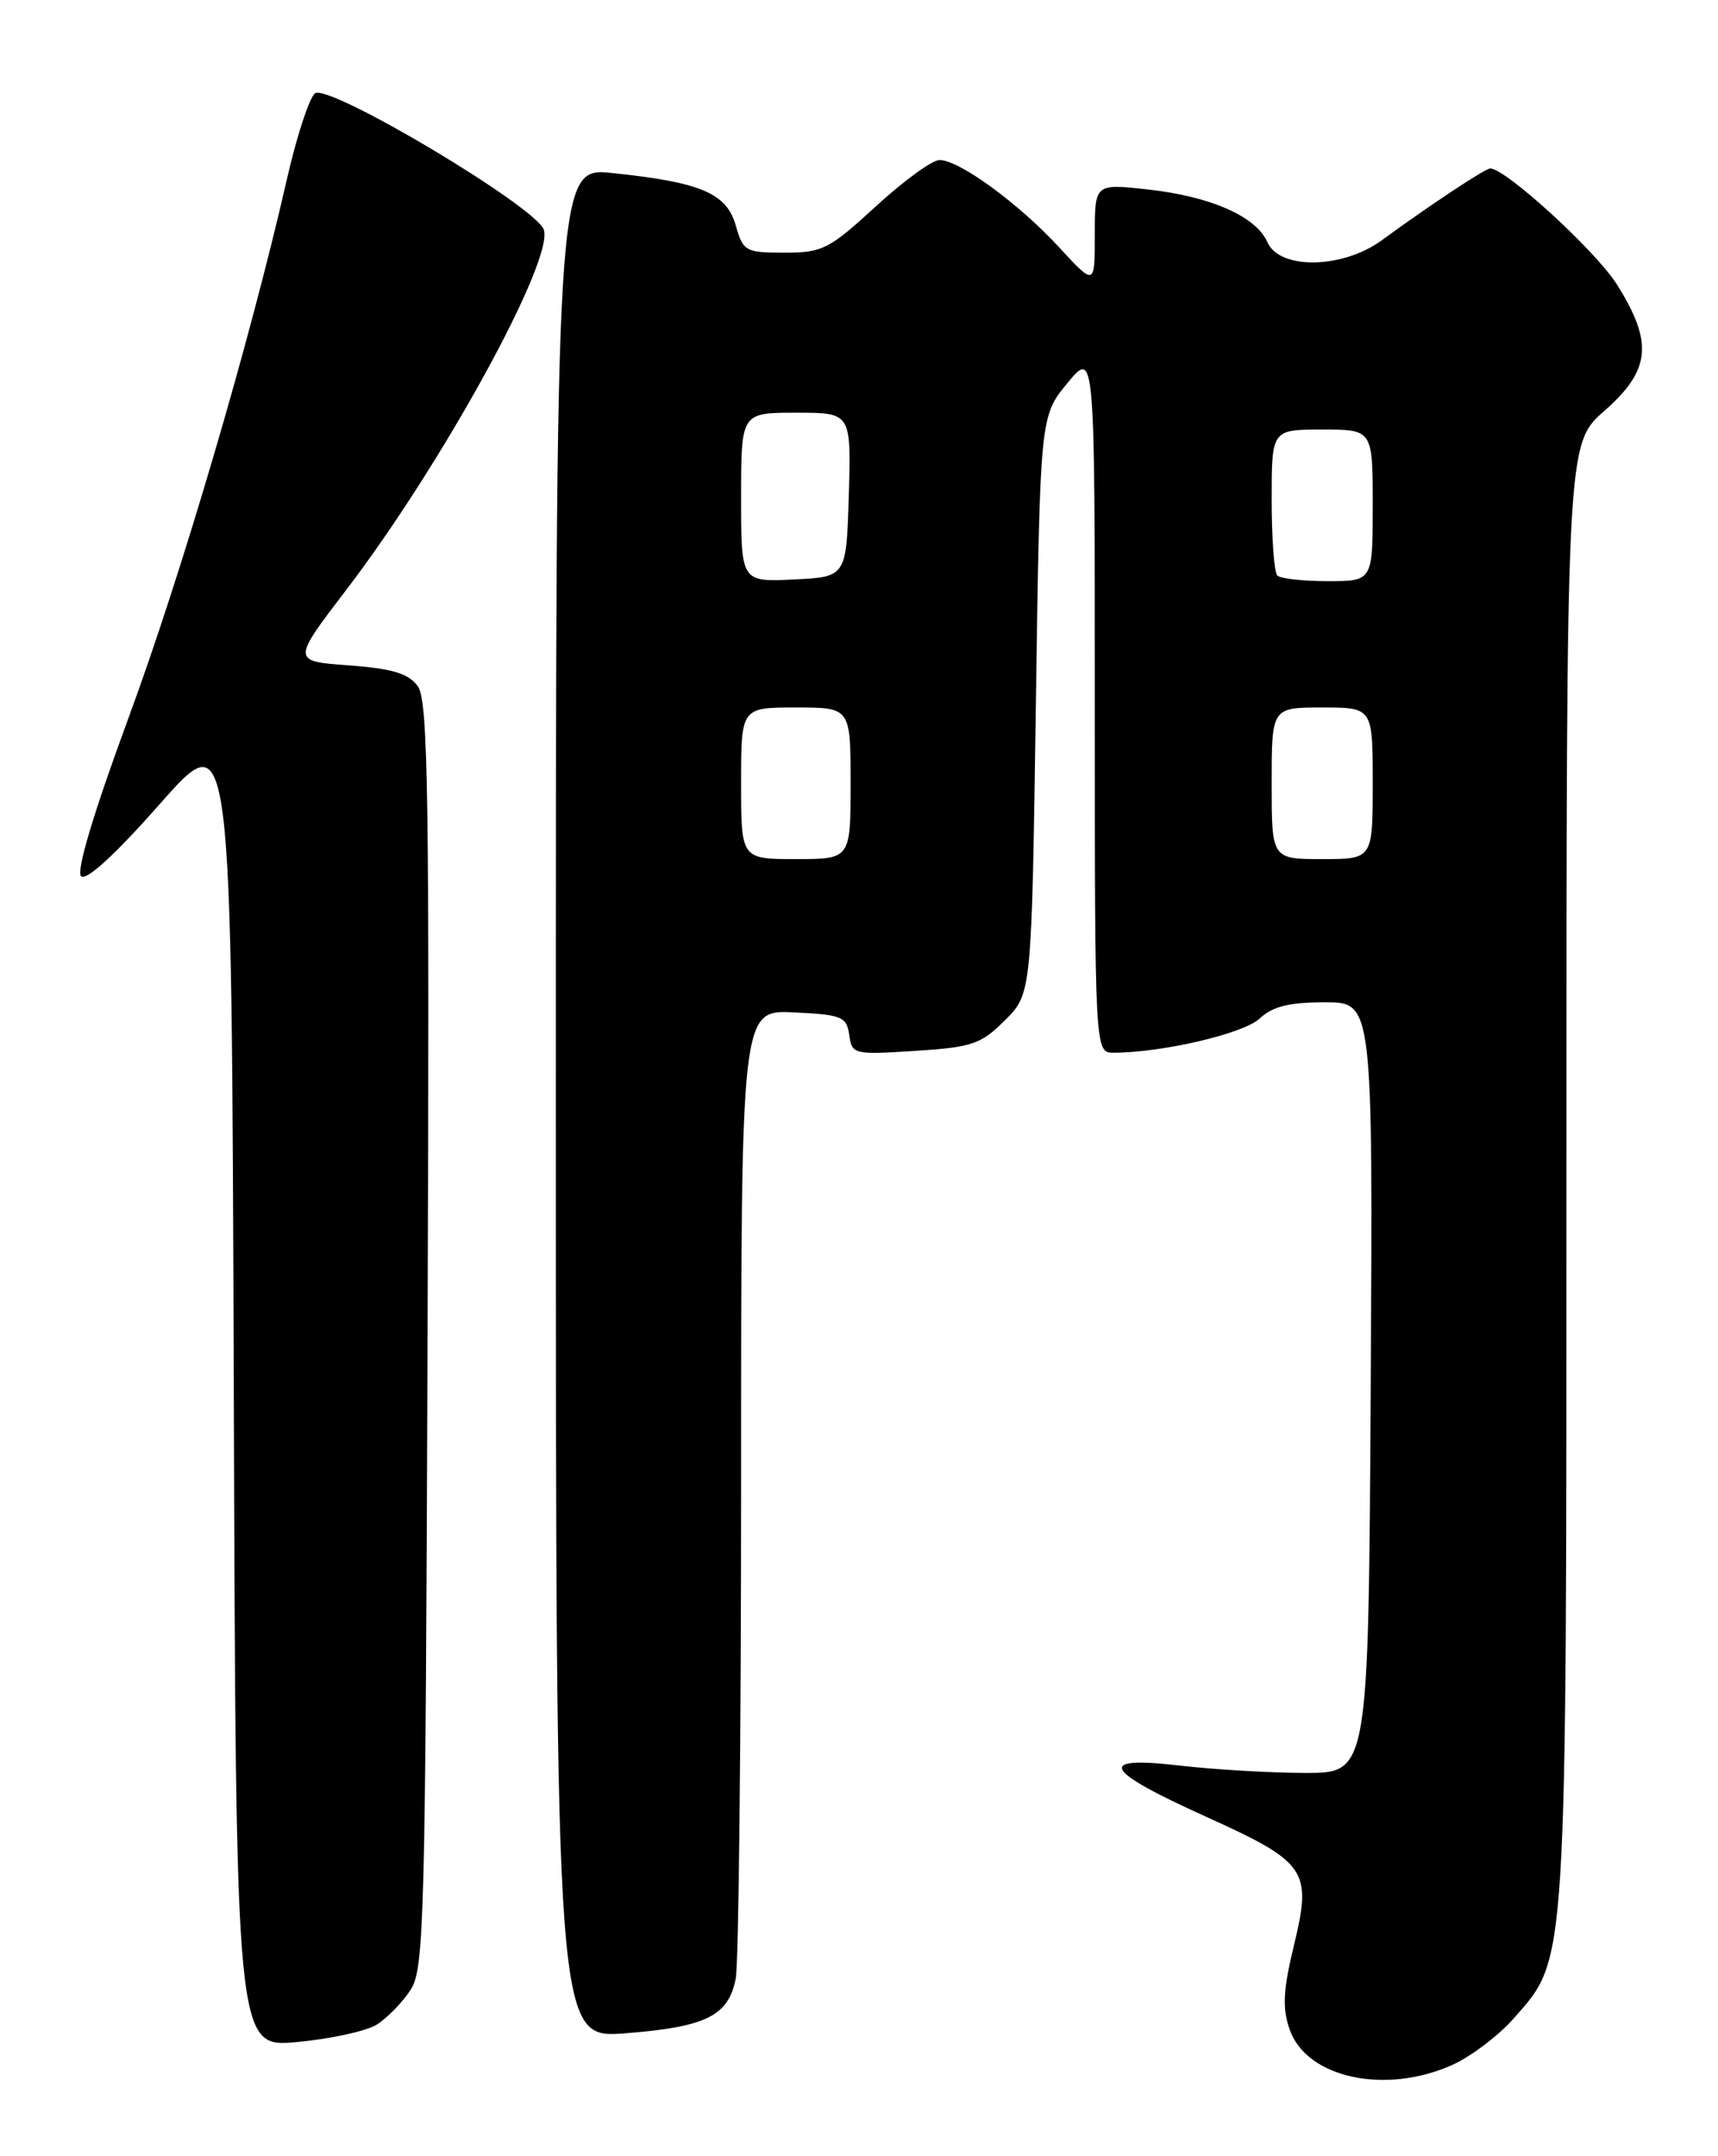 <?xml version="1.0" encoding="UTF-8" standalone="no"?>
<!DOCTYPE svg PUBLIC "-//W3C//DTD SVG 1.1//EN" "http://www.w3.org/Graphics/SVG/1.1/DTD/svg11.dtd" >
<svg xmlns="http://www.w3.org/2000/svg" xmlns:xlink="http://www.w3.org/1999/xlink" version="1.1" viewBox="0 0 204 256">
 <g >
 <path fill="currentColor"
d=" M 172.51 245.14 C 174.71 244.13 177.96 241.67 179.72 239.67 C 186.15 232.35 186.00 234.67 186.00 139.19 C 186.00 52.75 186.00 52.75 190.50 48.79 C 196.01 43.94 196.34 40.69 192.00 33.78 C 189.51 29.82 178.79 20.00 176.95 20.00 C 176.36 20.00 169.72 24.40 164.10 28.51 C 159.44 31.93 151.94 32.06 150.49 28.75 C 149.14 25.68 143.74 23.31 136.25 22.49 C 130.00 21.80 130.00 21.80 130.00 27.88 C 130.00 33.96 130.00 33.96 125.77 29.37 C 120.96 24.15 113.90 19.00 111.56 19.00 C 110.69 19.00 107.29 21.48 104.00 24.50 C 98.46 29.59 97.66 30.00 93.15 30.00 C 88.52 30.00 88.24 29.84 87.36 26.75 C 86.27 22.94 83.22 21.64 72.75 20.55 C 66.00 19.84 66.00 19.84 66.00 130.94 C 66.00 242.05 66.00 242.05 74.25 241.41 C 83.82 240.66 86.48 239.36 87.36 234.94 C 87.71 233.19 88.00 206.58 88.00 175.83 C 88.00 119.90 88.00 119.90 94.25 120.20 C 99.97 120.47 100.53 120.70 100.84 122.88 C 101.16 125.19 101.38 125.24 108.67 124.77 C 115.45 124.34 116.48 123.98 119.34 121.13 C 122.50 117.96 122.50 117.96 123.00 83.69 C 123.50 49.43 123.50 49.43 126.75 45.48 C 130.00 41.54 130.00 41.54 130.00 83.27 C 130.00 125.00 130.00 125.00 132.25 124.99 C 138.06 124.97 147.66 122.72 149.56 120.94 C 151.11 119.49 153.07 119.00 157.32 119.00 C 163.02 119.00 163.02 119.00 162.76 164.75 C 162.50 210.50 162.50 210.50 155.00 210.50 C 150.88 210.49 144.18 210.10 140.13 209.63 C 130.10 208.46 130.91 210.13 143.06 215.63 C 155.18 221.11 155.81 222.01 153.66 230.91 C 152.35 236.32 152.25 238.41 153.14 240.97 C 155.15 246.73 164.54 248.75 172.51 245.14 Z  M 44.74 240.38 C 45.97 239.60 47.77 237.76 48.74 236.28 C 50.38 233.78 50.52 228.28 50.77 158.52 C 51.01 94.39 50.84 83.16 49.61 81.47 C 48.50 79.96 46.60 79.38 41.41 79.00 C 34.65 78.50 34.65 78.50 41.14 70.00 C 52.49 55.14 65.76 30.96 64.58 27.29 C 63.71 24.57 38.93 9.81 37.39 11.09 C 36.71 11.66 35.21 16.25 34.06 21.31 C 29.64 40.68 21.54 68.20 15.24 85.29 C 11.10 96.53 9.03 103.43 9.63 104.03 C 10.23 104.63 13.70 101.45 19.04 95.39 C 27.50 85.81 27.50 85.81 27.76 164.46 C 28.01 243.12 28.01 243.12 35.26 242.45 C 39.24 242.08 43.51 241.15 44.74 240.38 Z  M 88.00 93.00 C 88.00 84.00 88.00 84.00 94.50 84.00 C 101.00 84.00 101.00 84.00 101.00 93.00 C 101.00 102.00 101.00 102.00 94.50 102.00 C 88.00 102.00 88.00 102.00 88.00 93.00 Z  M 151.00 93.00 C 151.00 84.00 151.00 84.00 157.00 84.00 C 163.00 84.00 163.00 84.00 163.00 93.00 C 163.00 102.00 163.00 102.00 157.00 102.00 C 151.00 102.00 151.00 102.00 151.00 93.00 Z  M 88.00 59.05 C 88.00 49.00 88.00 49.00 94.54 49.00 C 101.07 49.00 101.07 49.00 100.79 58.75 C 100.50 68.50 100.50 68.50 94.25 68.80 C 88.00 69.10 88.00 69.10 88.00 59.05 Z  M 151.67 68.33 C 151.30 67.97 151.00 63.92 151.00 59.33 C 151.00 51.00 151.00 51.00 157.00 51.00 C 163.00 51.00 163.00 51.00 163.00 60.00 C 163.00 69.00 163.00 69.00 157.67 69.00 C 154.73 69.00 152.03 68.70 151.67 68.33 Z "/>
</g>
</svg>